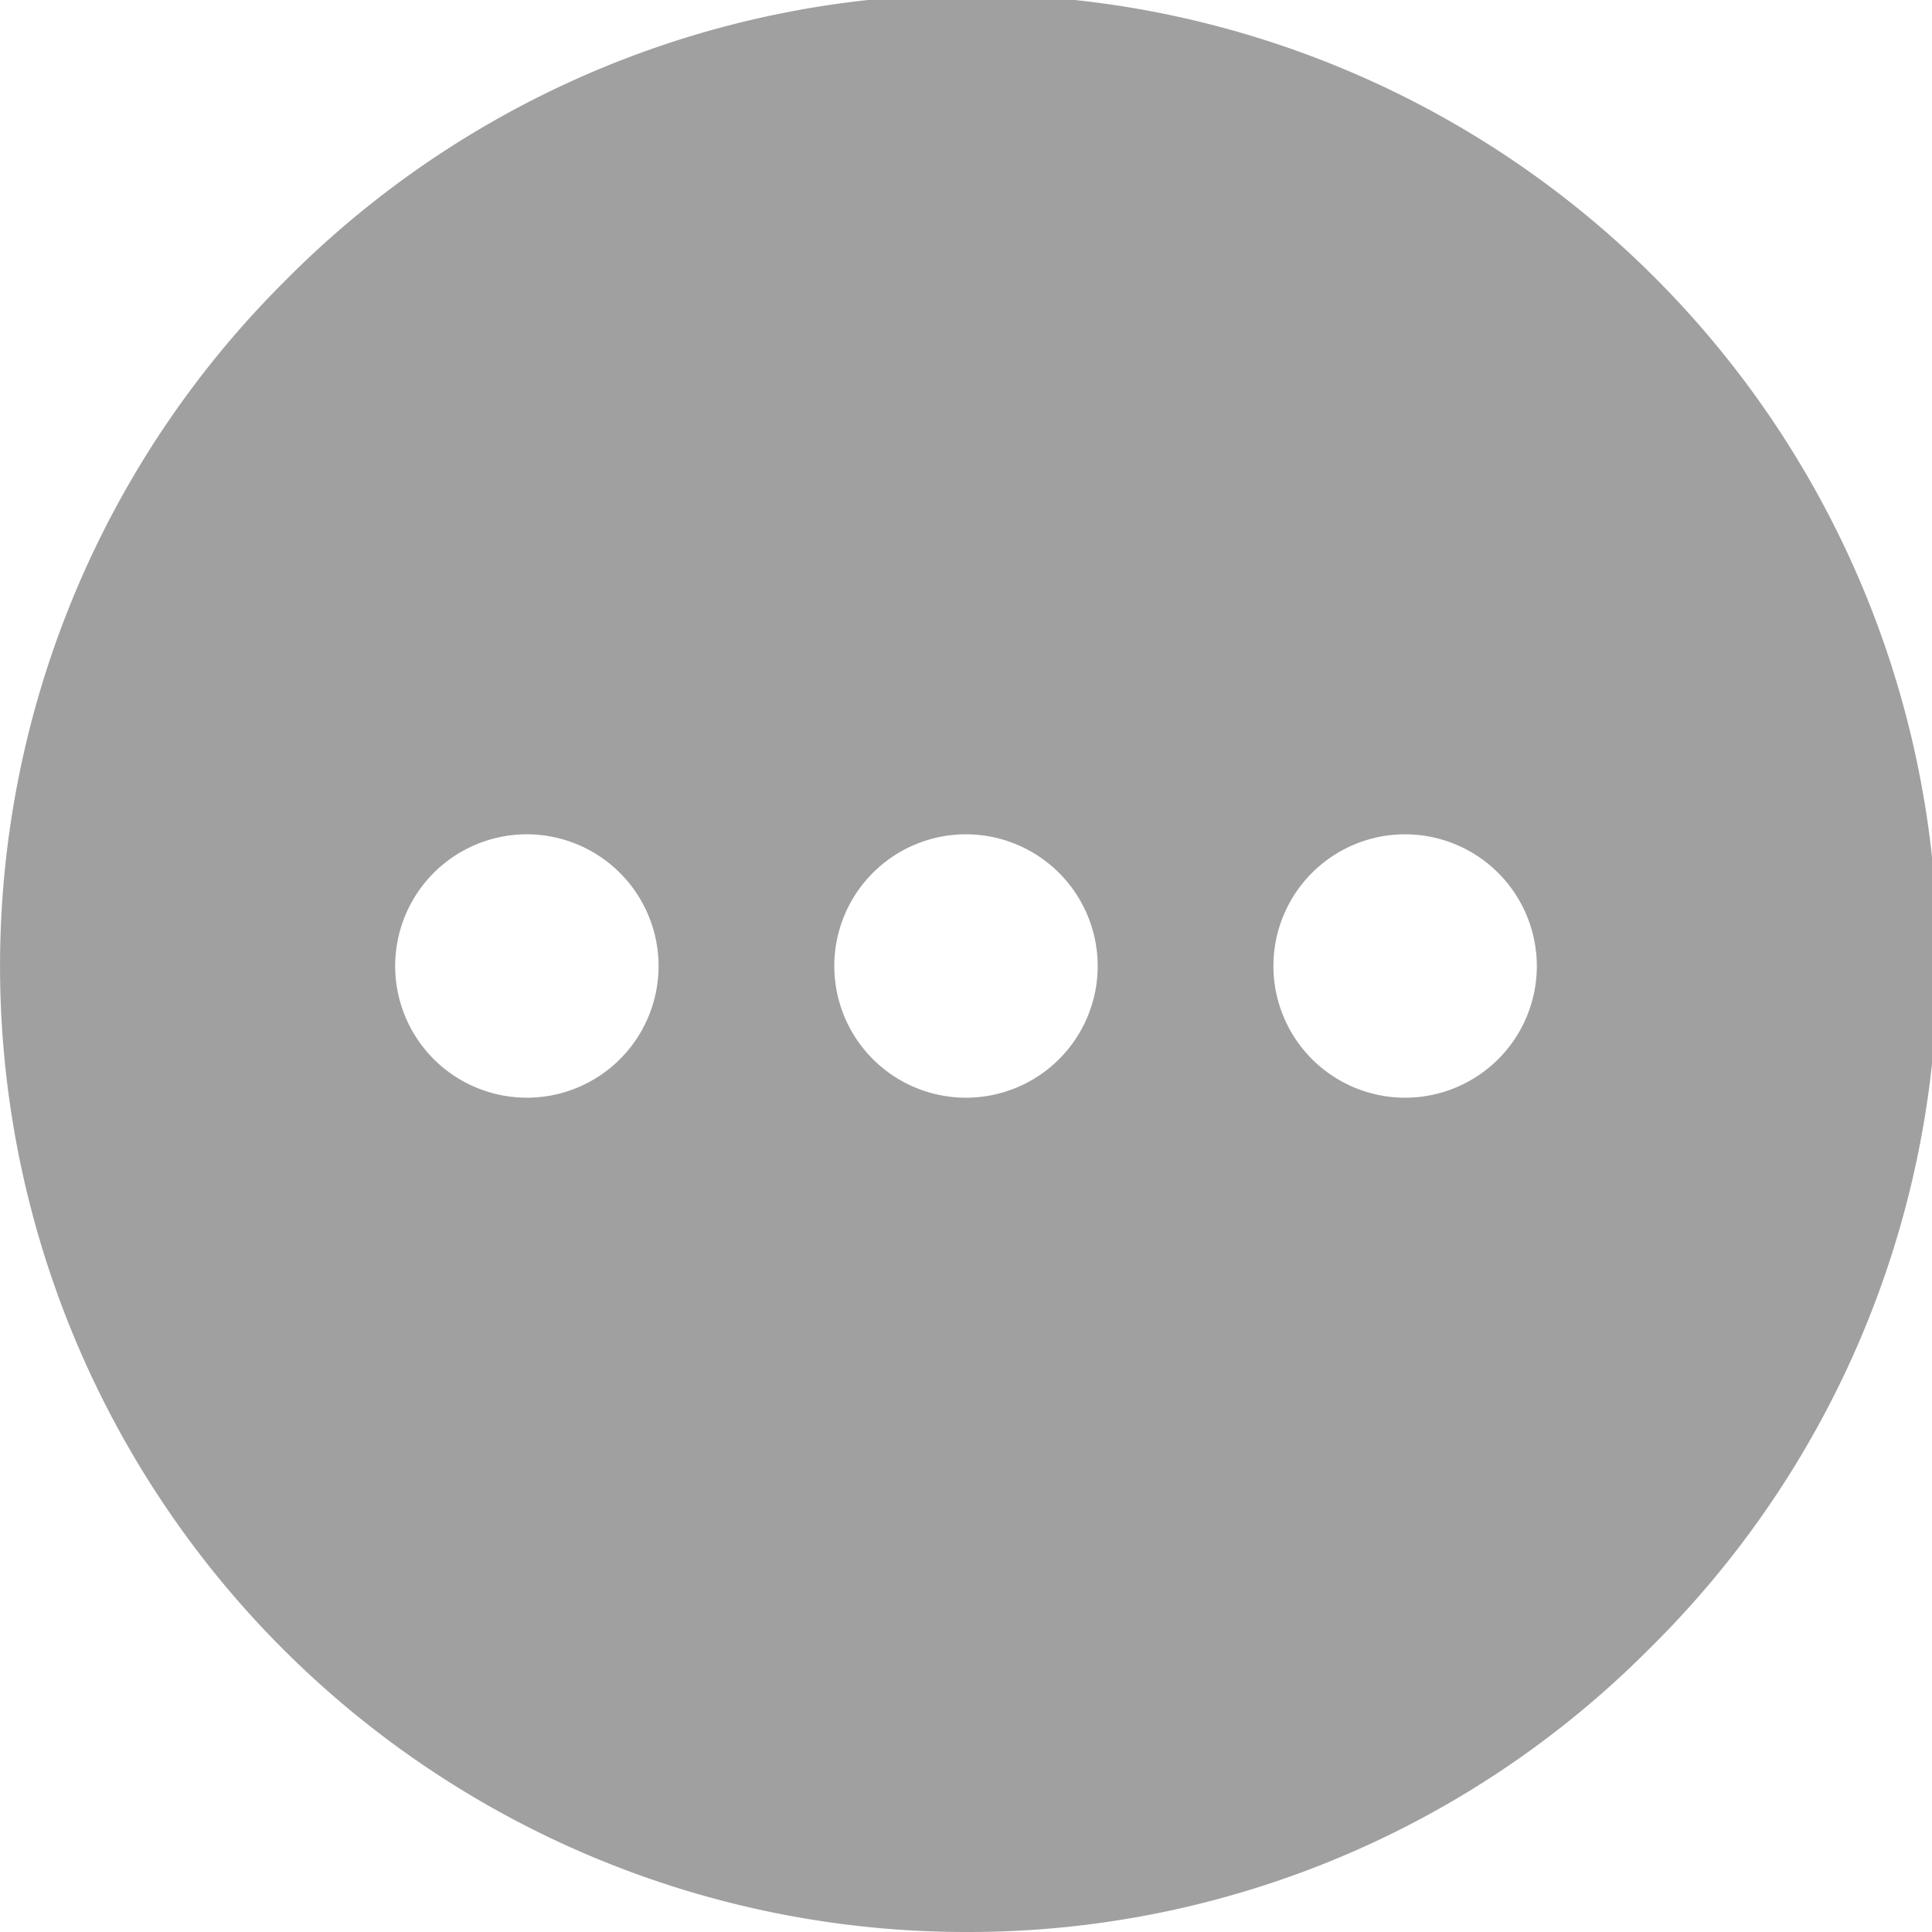 <svg id="OrchestratioOrchestrationn" xmlns="http://www.w3.org/2000/svg" width="24" height="24" viewBox="0 0 24 24">
  <path id="more" d="M12,24A12,12,0,0,1,3.515,3.515,12,12,0,1,1,20.485,20.485,11.922,11.922,0,0,1,12,24Zm5.455-13.636A1.636,1.636,0,1,0,19.091,12,1.638,1.638,0,0,0,17.454,10.364Zm-5.455,0A1.636,1.636,0,1,0,13.636,12,1.638,1.638,0,0,0,12,10.364Zm-5.454,0A1.636,1.636,0,1,0,8.181,12,1.638,1.638,0,0,0,6.546,10.364Z" transform="translate(0)" fill="#a0a0a0"/>
</svg>
